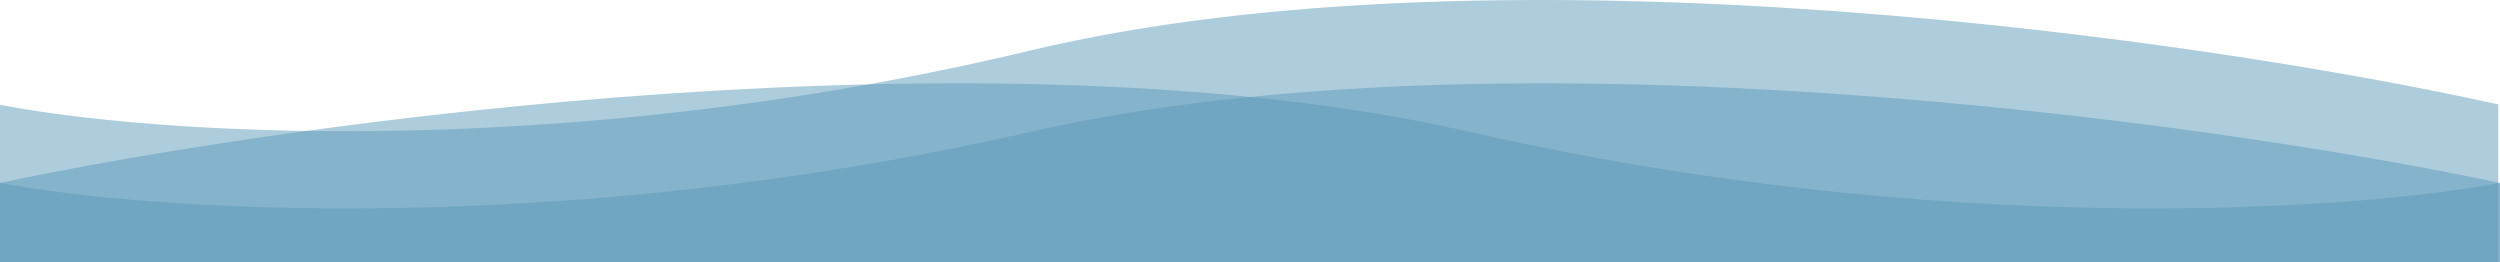 <svg xmlns="http://www.w3.org/2000/svg" viewBox="0 0 1440 151" width="1440" height="151">
	<style>
		tspan { white-space:pre }
		.shp0 { opacity: 0.502;fill: #5d99b9 } 
	</style>
	<path id="Layer" class="shp0" d="M846 75.85C574 13.84 168.67 69.69 0 105.36L0 993L1440 993L1440 105.36C1355.33 121.36 1118 137.86 846 75.85Z" />
	<path id="Layer" class="shp0" d="M594 75.85C866 13.84 1271.33 69.69 1440 105.36L1440 993L0 993L0 105.36C84.67 121.36 322 137.86 594 75.85Z" />
	<path id="Layer" class="shp0" d="M593 29.21C865 -35.82 1270.33 22.74 1439 60.15L1439 991L-1 991L-1 60.15C83.67 76.93 321 94.24 593 29.21Z" />
</svg>